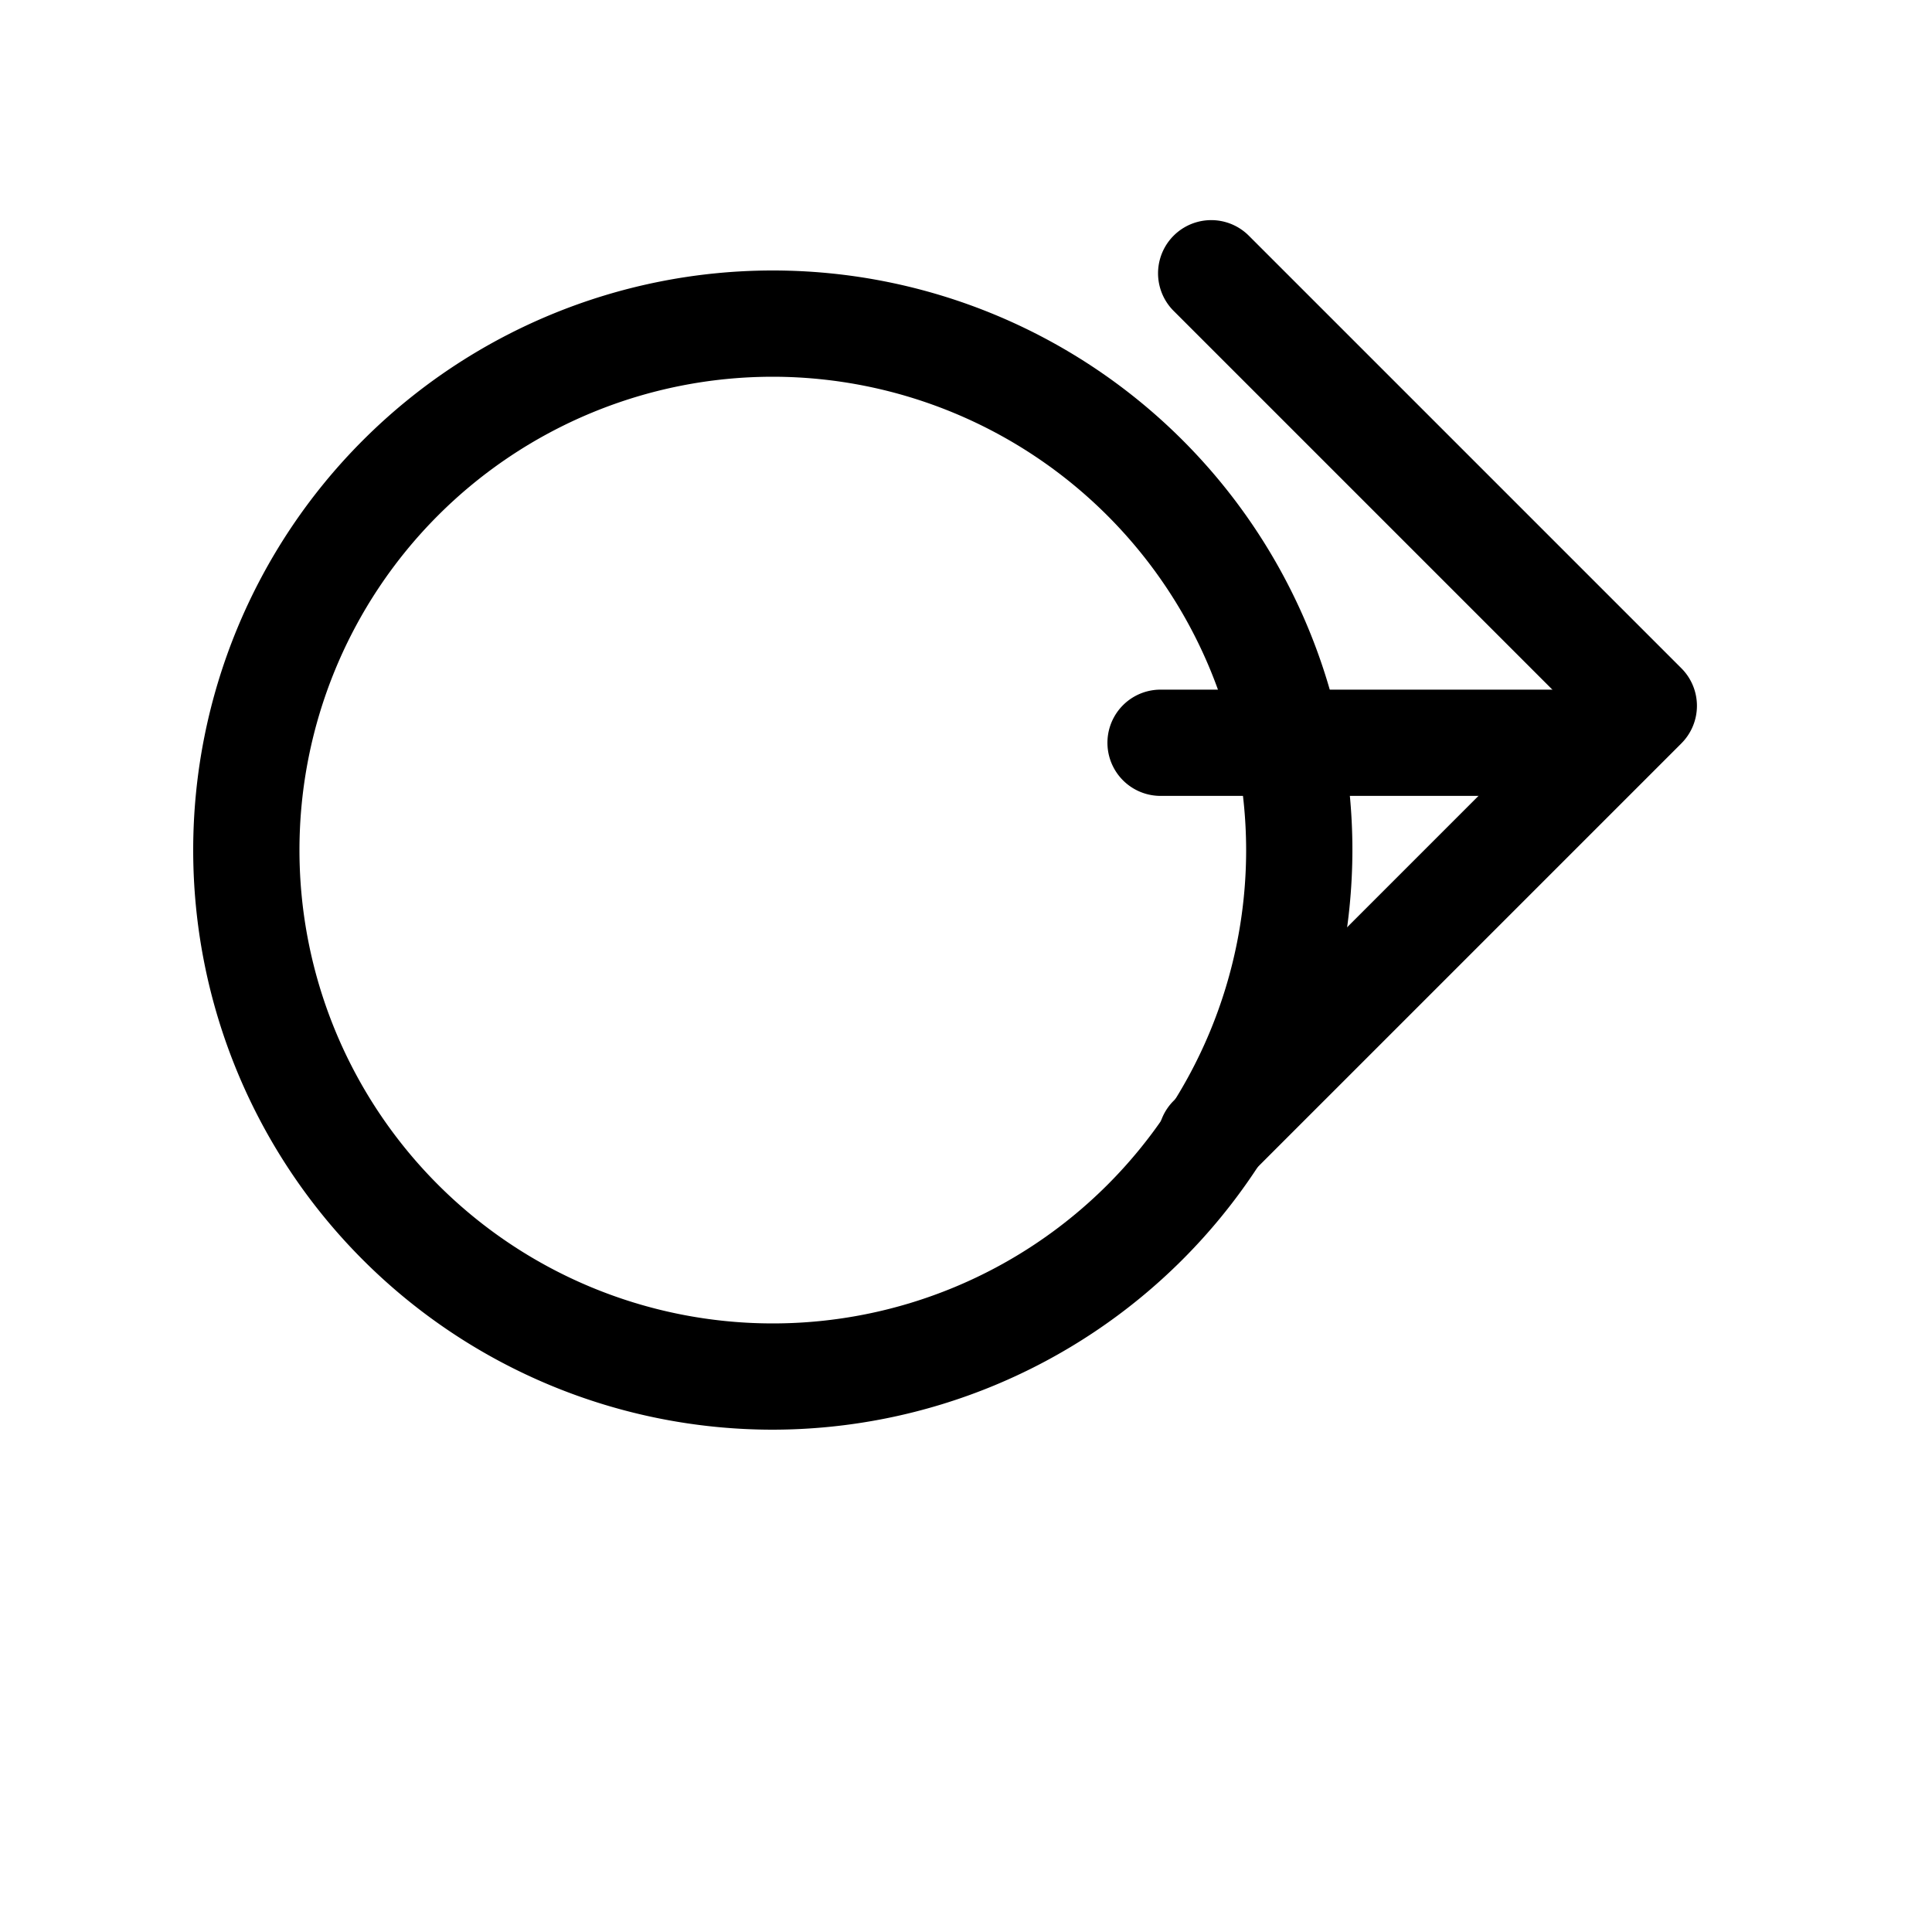 <?xml version="1.0" standalone="no"?><!DOCTYPE svg PUBLIC "-//W3C//DTD SVG 1.1//EN" "http://www.w3.org/Graphics/SVG/1.1/DTD/svg11.dtd"><svg t="1714049317323" class="icon" viewBox="0 0 1024 1024" version="1.1" xmlns="http://www.w3.org/2000/svg" p-id="8865" xmlns:xlink="http://www.w3.org/1999/xlink" width="200" height="200"><path d="M409.6 757.76a307.2 307.2 0 1 1 307.2-307.2 307.612 307.612 0 0 1-307.2 307.2z m0-558.08a250.88 250.88 0 1 0 250.88 250.88A251.165 251.165 0 0 0 409.6 199.68z" p-id="8866"></path><path d="M641.974 631.539a28.16 28.16 0 0 1-19.927-8.243 28.15 28.15 0 0 1 0-39.854l209.316-209.347-209.316-209.316a28.16 28.16 0 0 1 39.854-39.854l229.243 229.243a28.15 28.15 0 0 1 0 39.854l-229.243 229.243a28.129 28.129 0 0 1-19.927 8.274z" p-id="8867"></path><path d="M851.283 421.842h-236.158a28.16 28.16 0 1 1 0-56.32h236.158a28.16 28.16 0 0 1 0 56.32z" p-id="8868"></path></svg> 